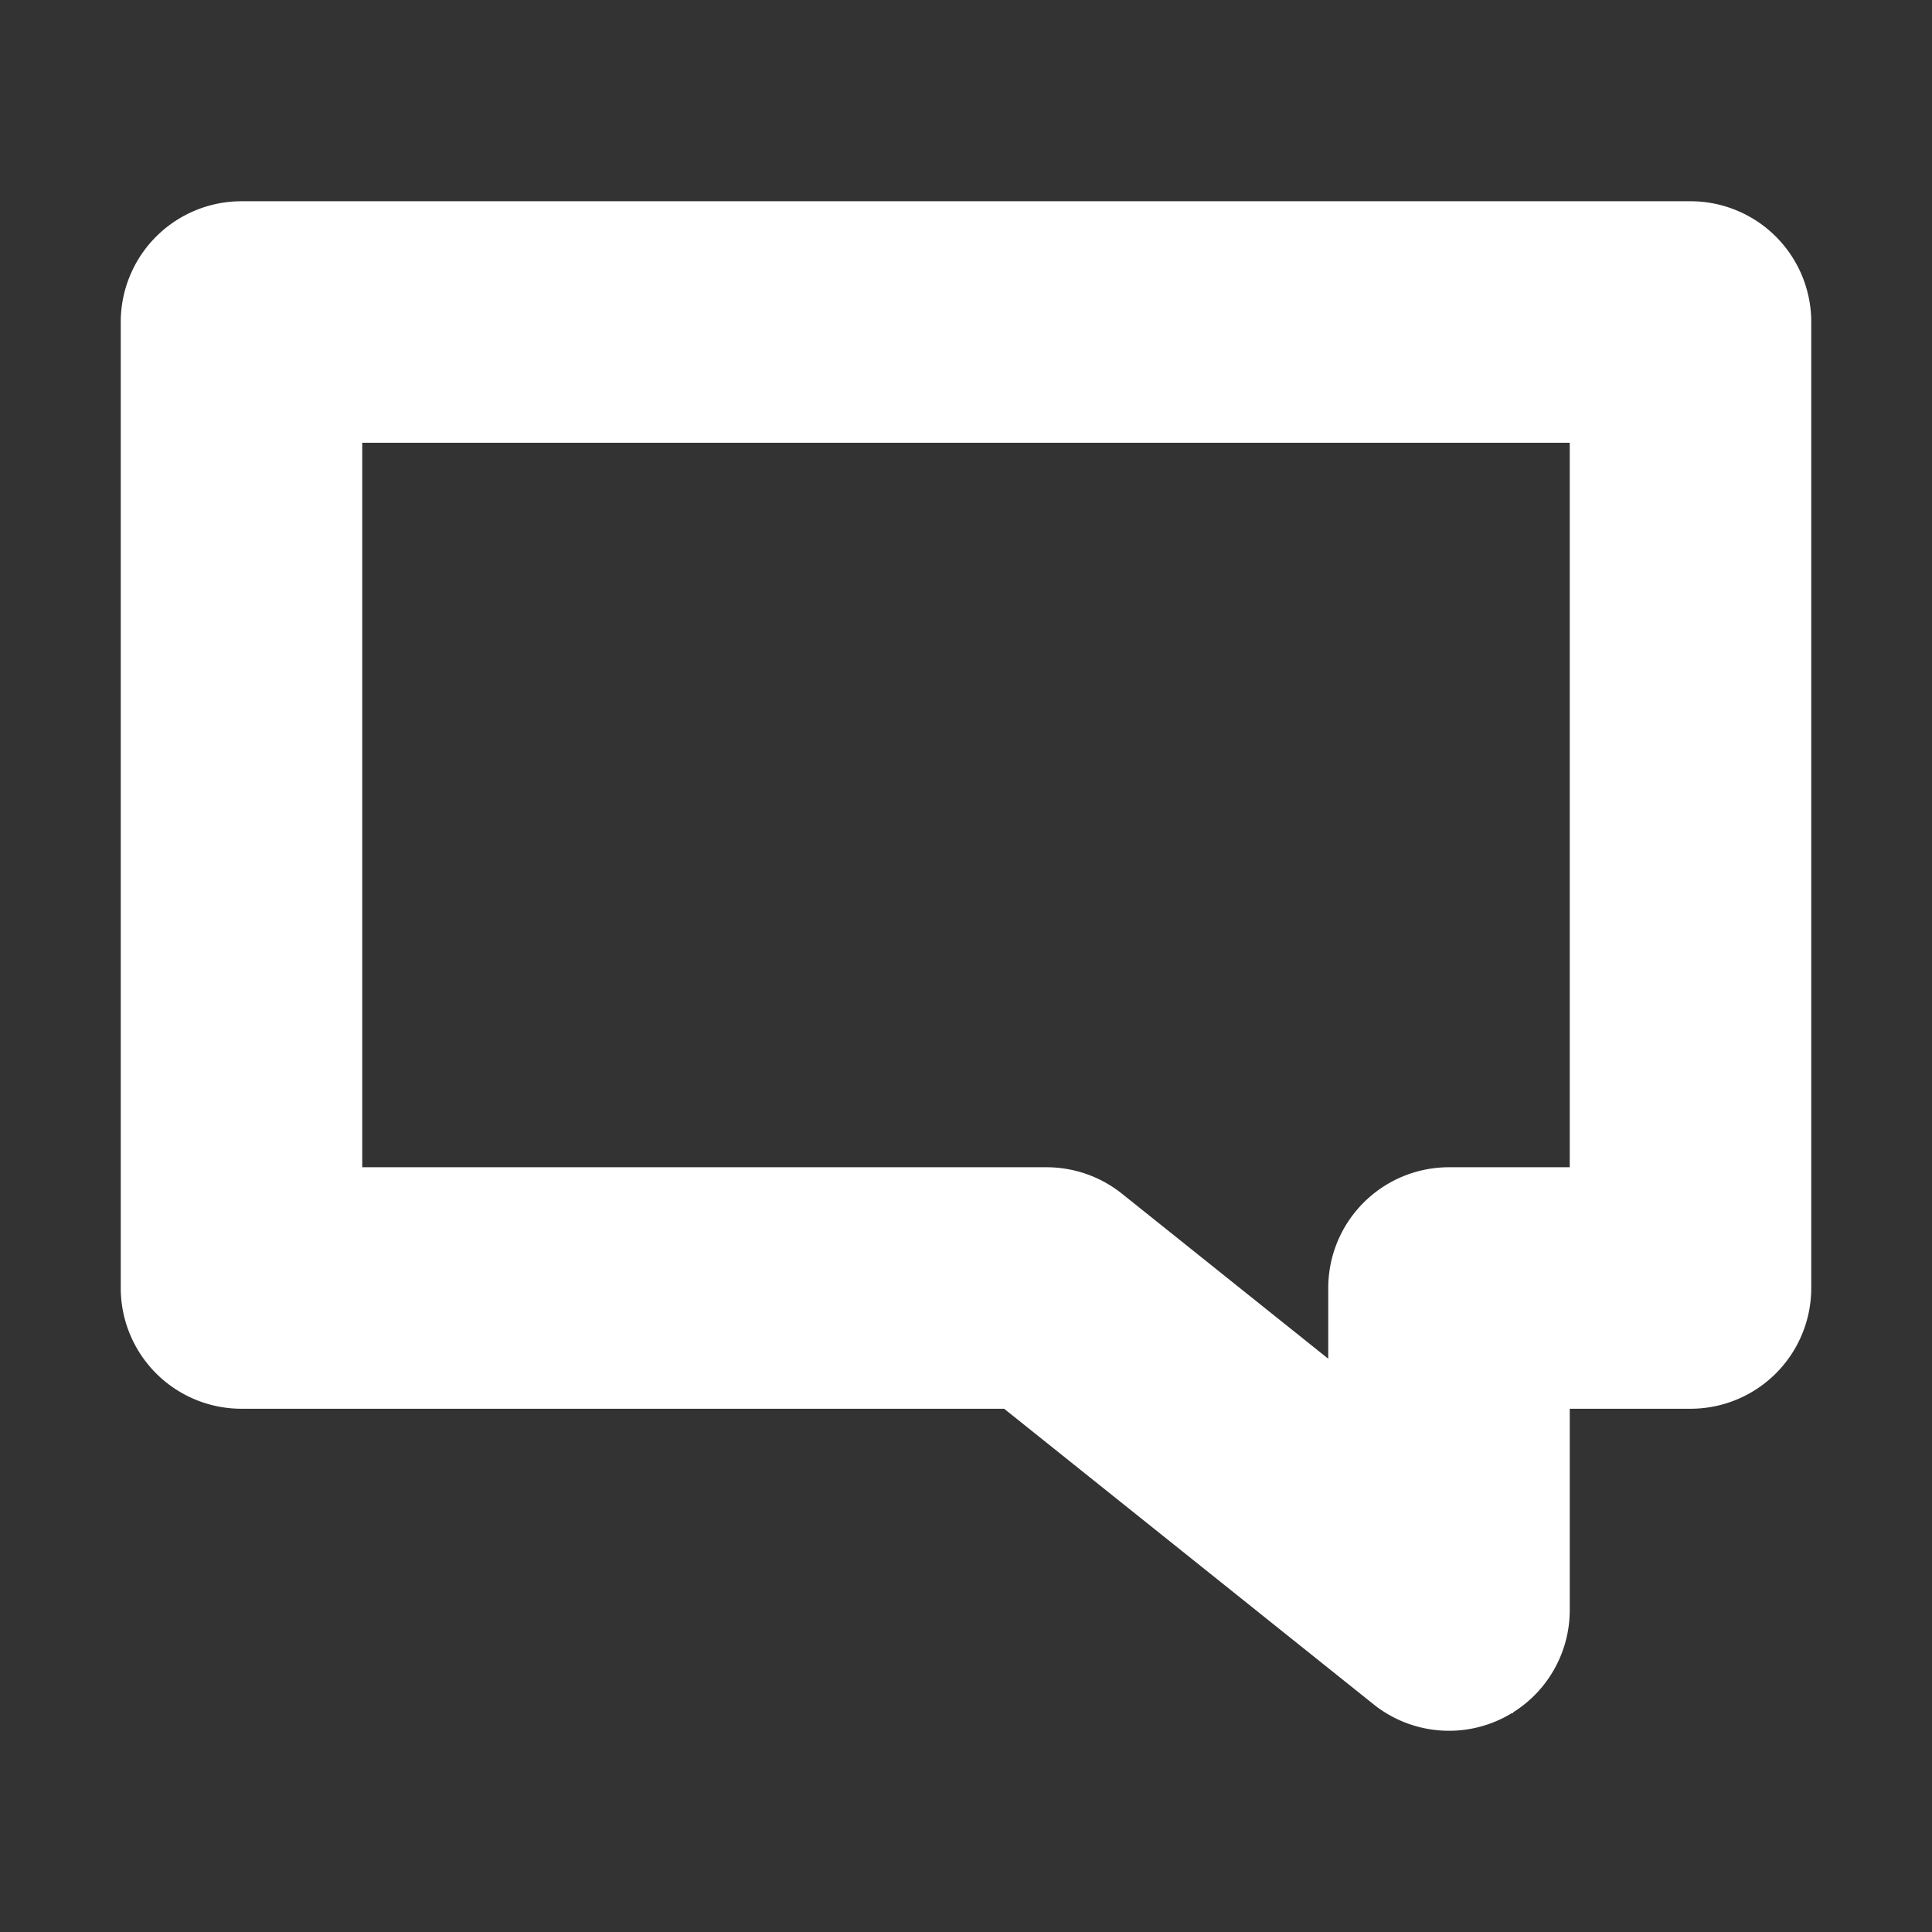 <!DOCTYPE svg PUBLIC "-//W3C//DTD SVG 1.1//EN" "http://www.w3.org/Graphics/SVG/1.1/DTD/svg11.dtd">
<!-- Uploaded to: SVG Repo, www.svgrepo.com, Transformed by: SVG Repo Mixer Tools -->
<svg fill="#ffffff" width="800px" height="800px" viewBox="0 0 24 24" xmlns="http://www.w3.org/2000/svg" stroke="#ffffff">
<rect x="0" y="0" width="24" height="24" fill="#333333" stroke="none"/>
<g id="SVGRepo_bgCarrier" stroke-width="0"/>
<g id="SVGRepo_tracerCarrier" stroke-linecap="round" stroke-linejoin="round"/>
<g id="SVGRepo_iconCarrier">
<path d="M3,3A1,1,0,0,0,2,4V16a1,1,0,0,0,1,1h9.649l4.726,3.781A1,1,0,0,0,19,20V17h2a1,1,0,0,0,1-1V4a1,1,0,0,0-1-1ZM20,15H18a1,1,0,0,0-1,1v1.919l-3.375-2.7A1,1,0,0,0,13,15H4V5H20Z"/>
</g>
</svg>